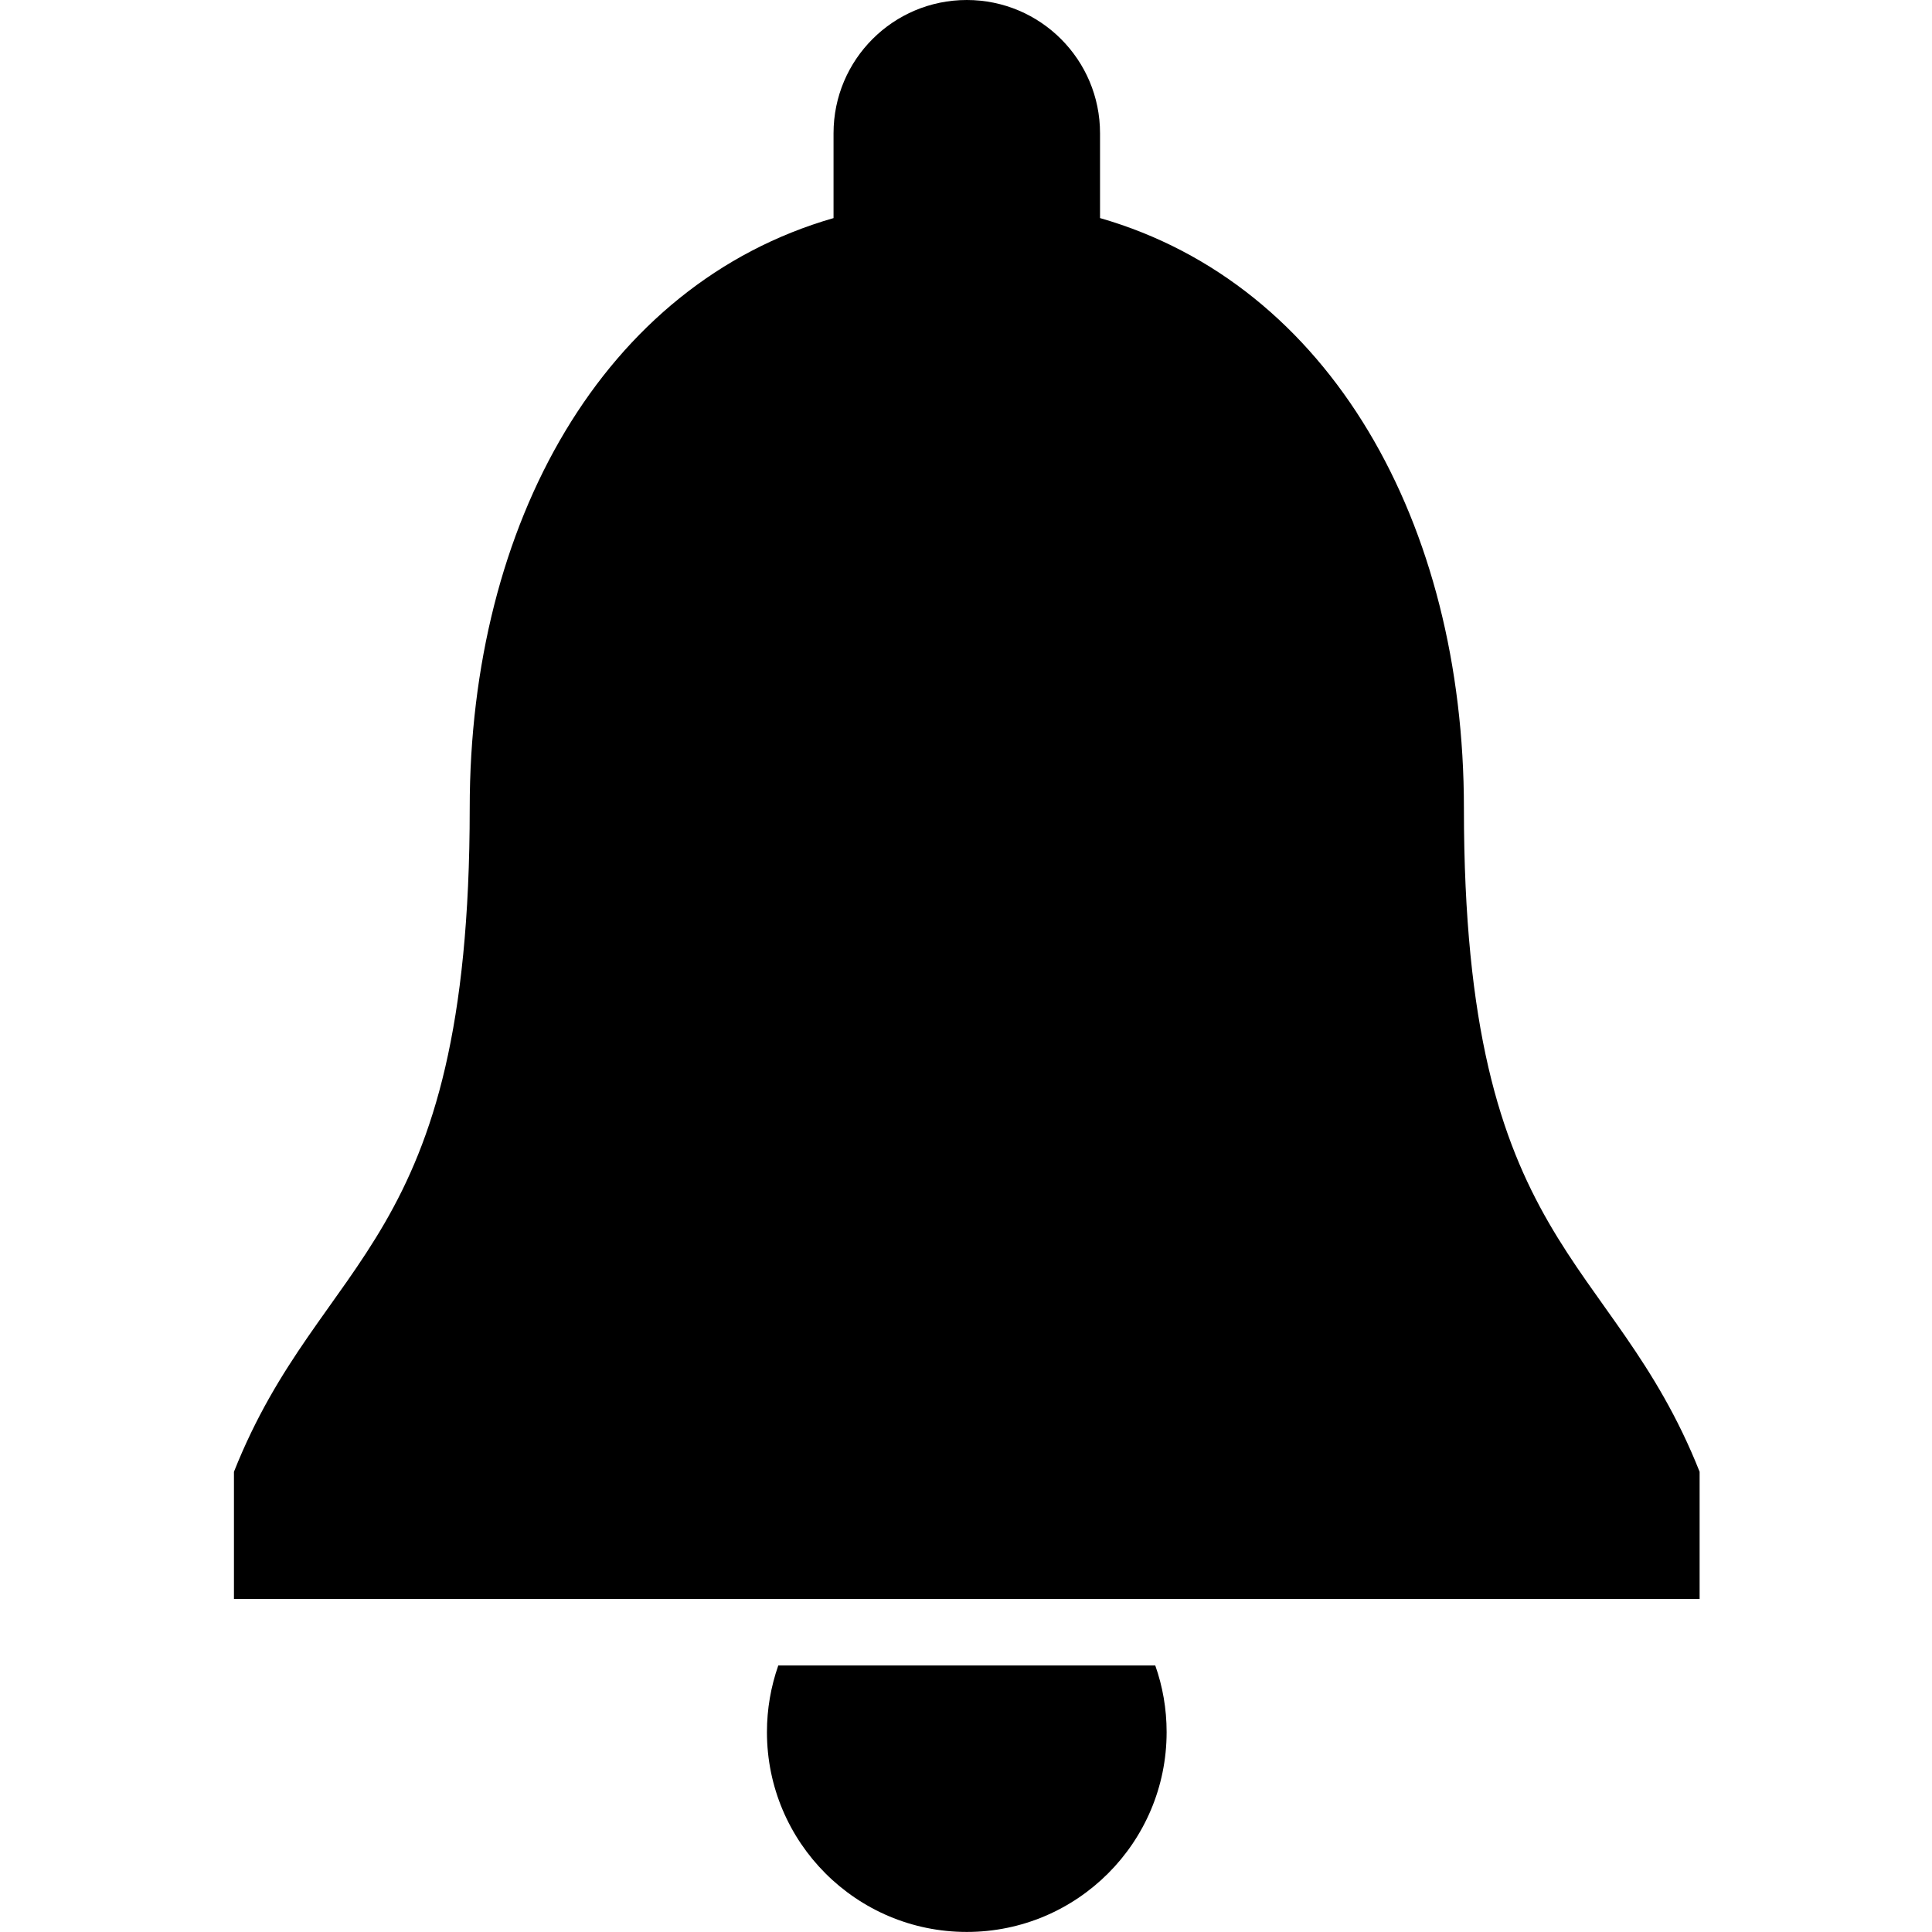 <!-- Generated by IcoMoon.io -->
<svg version="1.1" xmlns="http://www.w3.org/2000/svg" width="32" height="32" viewBox="0 0 32 32">
<title>bell</title>
<path d="M13.806 3.612v-1.405c0-1.219 0.988-2.207 2.207-2.207s2.207 0.988 2.207 2.207v1.405c3.815 1.096 6.027 5.056 6.027 9.774 0 7.325 2.448 7.325 3.904 10.991v2.107h-24.276v-2.107c1.456-3.666 3.905-3.666 3.905-10.991 0-4.717 2.211-8.677 6.027-9.774z"></path>
<path d="M12.891 27.586h6.244c0.122 0.345 0.188 0.717 0.188 1.103 0 1.828-1.482 3.31-3.31 3.31s-3.31-1.482-3.31-3.31c0-0.385 0.066-0.754 0.186-1.098 0.001-0.002 0.001-0.004 0.002-0.005v0z"></path>
</svg>
